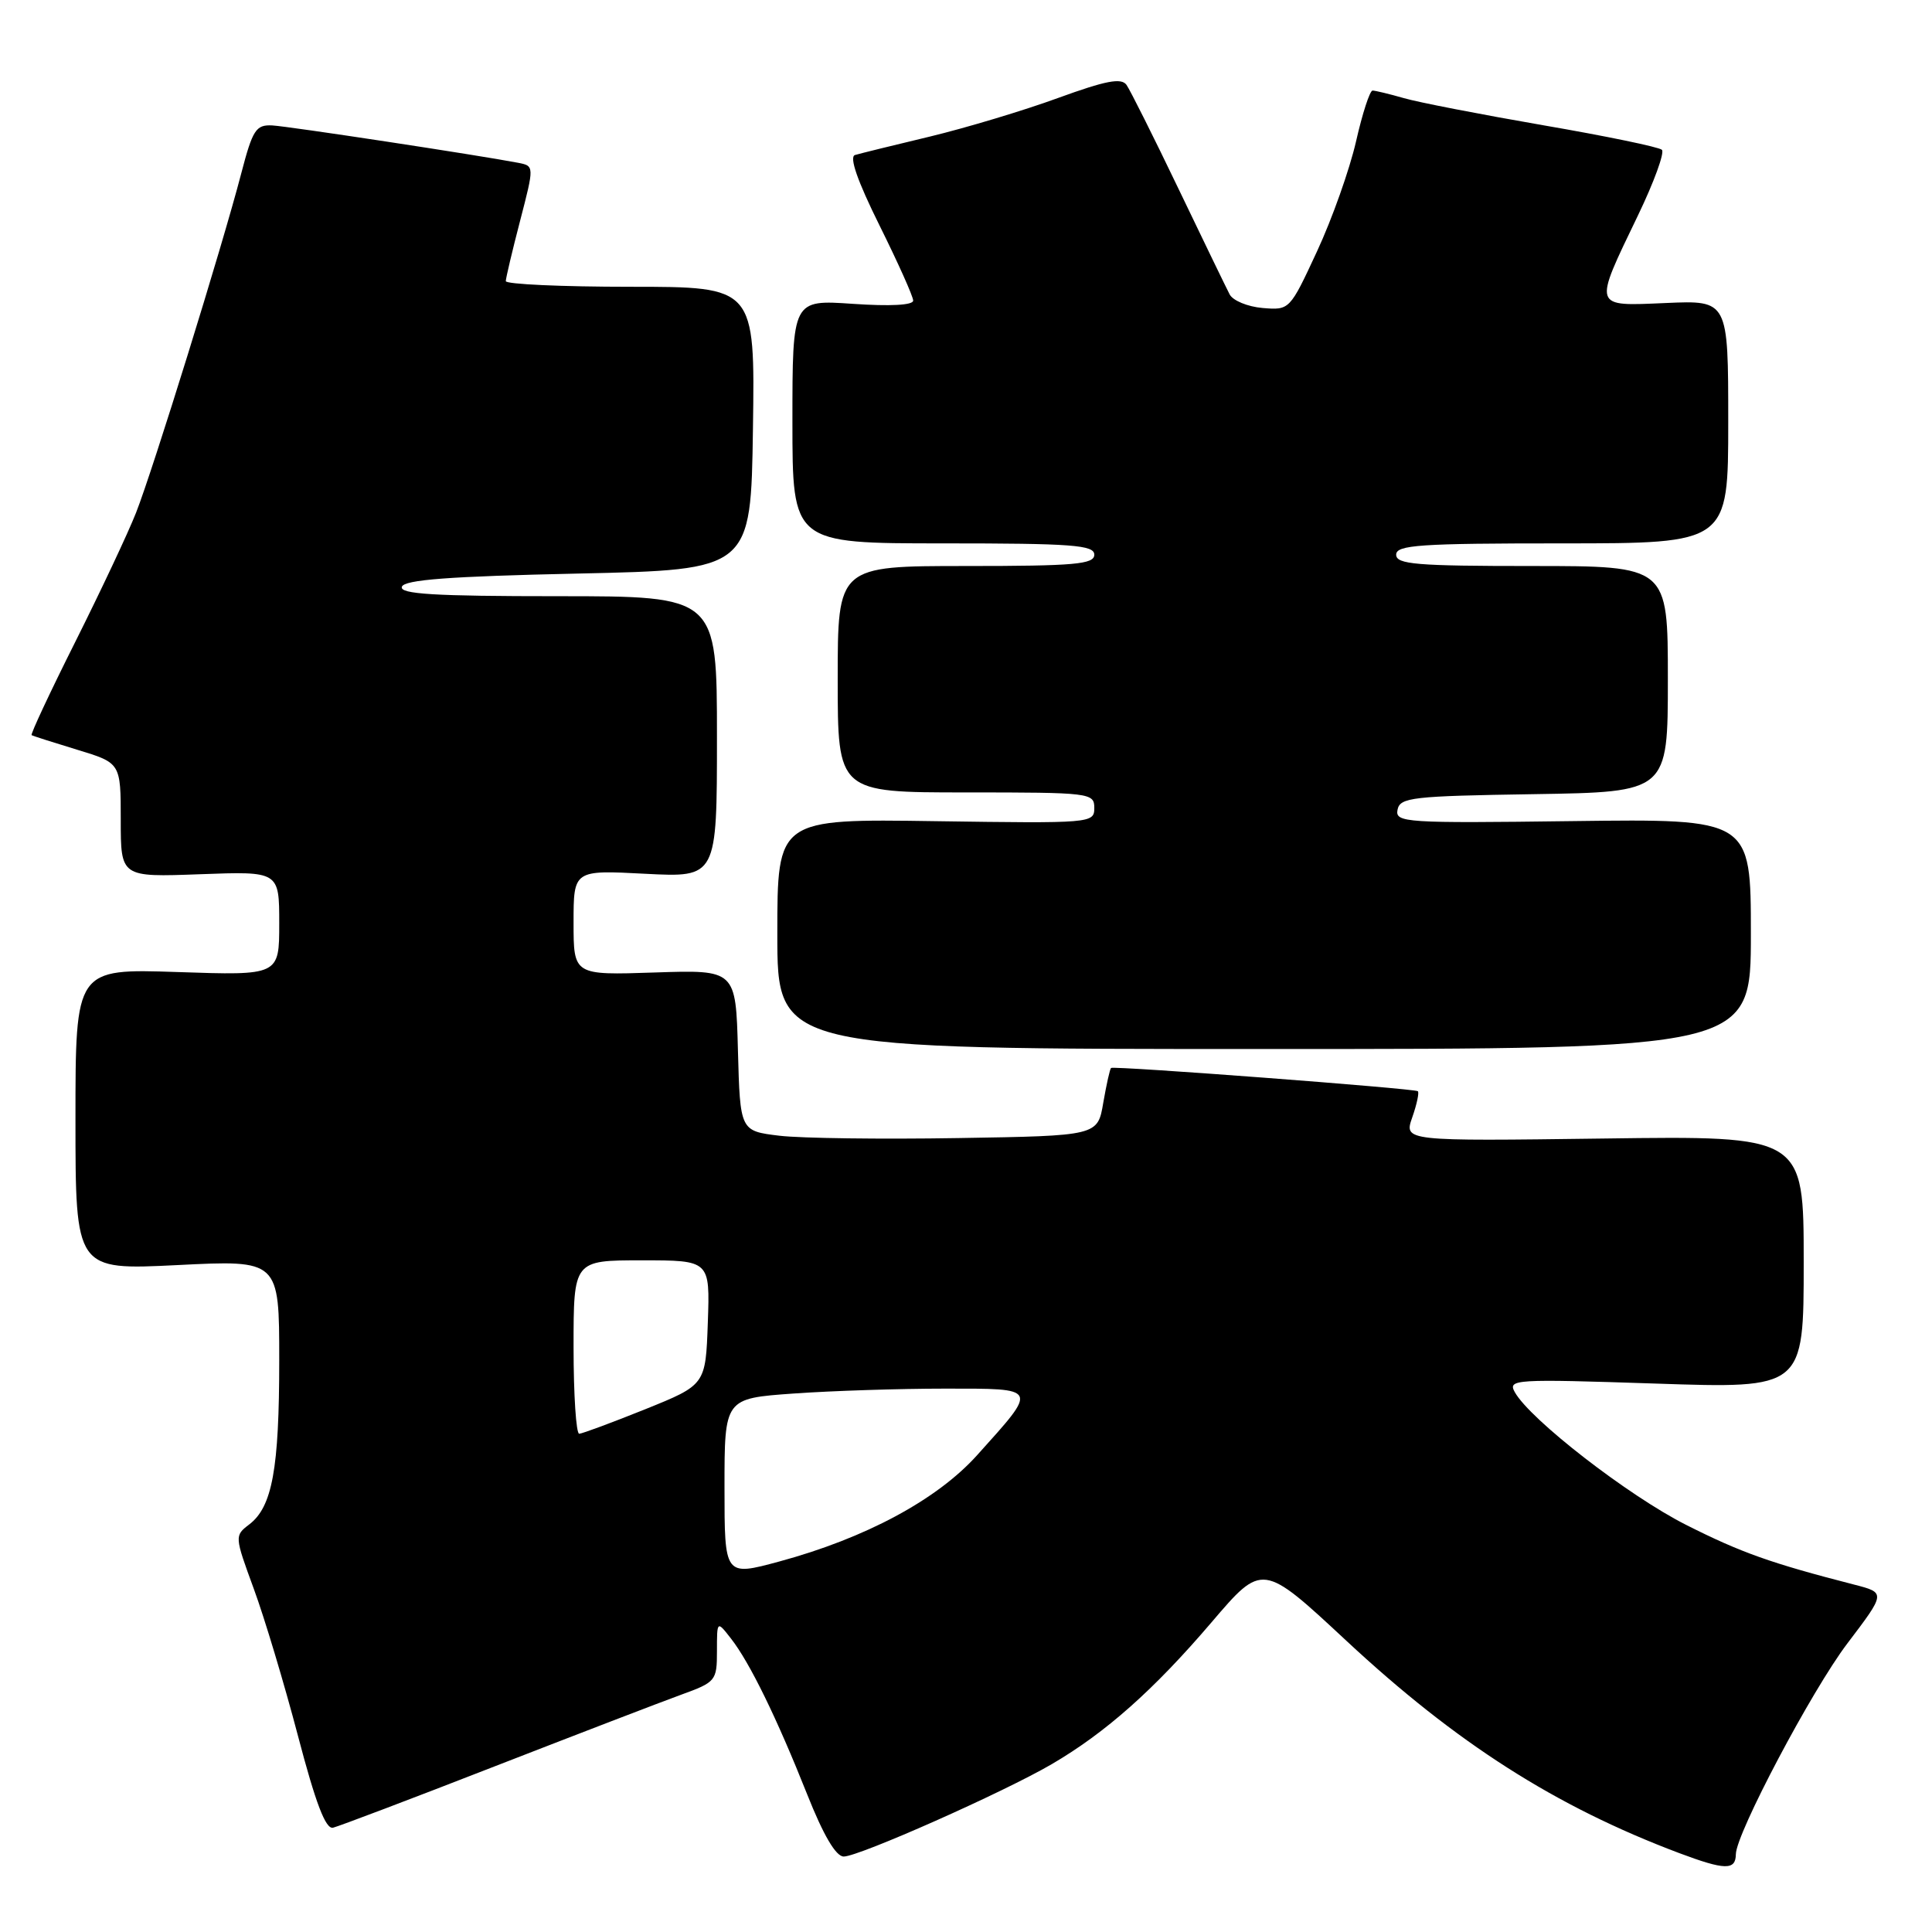 <?xml version="1.0" encoding="UTF-8" standalone="no"?>
<!DOCTYPE svg PUBLIC "-//W3C//DTD SVG 1.1//EN" "http://www.w3.org/Graphics/SVG/1.1/DTD/svg11.dtd" >
<svg xmlns="http://www.w3.org/2000/svg" xmlns:xlink="http://www.w3.org/1999/xlink" version="1.1" viewBox="0 0 256 256">
 <g >
 <path fill="currentColor"
d=" M 230.01 245.69 C 230.05 242.93 240.07 223.98 244.78 217.77 C 249.88 211.05 249.88 211.05 245.69 209.97 C 234.61 207.12 230.70 205.73 223.39 202.04 C 215.73 198.16 202.76 188.11 200.72 184.47 C 199.77 182.76 200.65 182.71 219.36 183.33 C 239.00 183.99 239.00 183.99 239.00 167.24 C 239.00 150.50 239.00 150.50 212.51 150.86 C 186.03 151.21 186.03 151.21 187.13 148.06 C 187.74 146.32 188.07 144.76 187.87 144.59 C 187.43 144.23 147.62 141.21 147.22 141.51 C 147.07 141.63 146.61 143.70 146.19 146.11 C 145.45 150.50 145.45 150.50 126.97 150.80 C 116.81 150.97 106.15 150.83 103.28 150.49 C 98.07 149.86 98.07 149.86 97.78 139.18 C 97.50 128.50 97.50 128.50 86.75 128.86 C 76.00 129.22 76.00 129.22 76.00 122.25 C 76.00 115.28 76.00 115.28 85.50 115.78 C 95.00 116.27 95.00 116.27 95.00 97.64 C 95.00 79.00 95.00 79.00 73.92 79.00 C 57.50 79.00 52.93 78.72 53.25 77.75 C 53.56 76.82 59.50 76.37 76.58 76.00 C 99.50 75.50 99.50 75.50 99.77 56.75 C 100.04 38.00 100.04 38.00 83.52 38.00 C 74.43 38.00 67.01 37.66 67.02 37.25 C 67.03 36.84 67.88 33.23 68.92 29.24 C 70.80 21.99 70.80 21.99 68.65 21.57 C 63.33 20.55 38.26 16.74 36.08 16.62 C 33.91 16.51 33.48 17.18 31.96 23.00 C 29.44 32.68 20.26 62.26 18.03 67.93 C 16.96 70.65 13.33 78.35 9.98 85.04 C 6.62 91.74 4.02 97.30 4.19 97.41 C 4.36 97.52 7.09 98.39 10.25 99.35 C 16.00 101.10 16.00 101.10 16.00 108.66 C 16.00 116.23 16.00 116.23 26.50 115.84 C 37.00 115.45 37.00 115.45 37.00 122.36 C 37.00 129.26 37.00 129.26 23.50 128.80 C 10.00 128.35 10.00 128.35 10.00 148.32 C 10.00 168.30 10.00 168.30 23.50 167.63 C 37.00 166.95 37.00 166.95 37.00 180.23 C 37.00 194.64 36.08 199.67 33.02 202.00 C 31.07 203.49 31.08 203.57 33.62 210.50 C 35.04 214.35 37.67 223.12 39.48 230.00 C 41.83 238.95 43.15 242.41 44.13 242.18 C 44.88 242.00 54.50 238.36 65.50 234.07 C 76.50 229.79 87.64 225.51 90.25 224.56 C 94.85 222.89 95.00 222.71 95.00 218.78 C 95.00 214.73 95.00 214.73 96.86 217.12 C 99.33 220.27 102.93 227.64 106.95 237.75 C 109.11 243.19 110.76 246.00 111.80 246.00 C 113.82 246.00 133.02 237.47 139.38 233.75 C 146.51 229.58 152.89 223.92 160.53 214.97 C 167.28 207.06 167.28 207.06 178.39 217.40 C 193.00 231.00 206.11 239.37 222.49 245.54 C 228.57 247.82 229.99 247.85 230.01 245.69 Z  M 232.00 123.75 C 232.00 108.50 232.00 108.50 208.42 108.80 C 186.15 109.09 184.85 109.00 185.18 107.30 C 185.50 105.66 187.09 105.48 203.26 105.23 C 221.00 104.95 221.00 104.95 221.00 89.98 C 221.00 75.00 221.00 75.00 203.00 75.00 C 187.67 75.00 185.00 74.78 185.00 73.50 C 185.00 72.21 188.11 72.00 207.00 72.00 C 229.00 72.00 229.00 72.00 229.00 55.90 C 229.00 39.79 229.00 39.79 220.75 40.15 C 210.97 40.57 211.08 40.92 217.05 28.52 C 219.17 24.12 220.59 20.21 220.21 19.85 C 219.82 19.48 212.75 18.02 204.50 16.60 C 196.25 15.17 187.93 13.56 186.01 13.00 C 184.09 12.45 182.22 12.00 181.87 12.00 C 181.51 12.00 180.52 15.04 179.68 18.75 C 178.83 22.46 176.51 29.01 174.51 33.31 C 170.90 41.09 170.88 41.11 167.29 40.81 C 165.32 40.64 163.35 39.83 162.93 39.00 C 162.50 38.17 159.45 31.88 156.15 25.00 C 152.85 18.12 149.75 11.94 149.27 11.25 C 148.58 10.28 146.53 10.68 140.18 12.99 C 135.67 14.64 128.04 16.93 123.24 18.09 C 118.43 19.24 113.96 20.34 113.29 20.54 C 112.50 20.78 113.61 23.97 116.54 29.87 C 118.99 34.81 121.00 39.28 121.00 39.83 C 121.00 40.44 117.96 40.60 113.00 40.26 C 105.00 39.71 105.00 39.71 105.00 55.86 C 105.00 72.00 105.00 72.00 125.00 72.00 C 142.11 72.00 145.00 72.22 145.00 73.50 C 145.00 74.77 142.44 75.00 128.00 75.00 C 111.00 75.00 111.00 75.00 111.00 90.00 C 111.00 105.00 111.00 105.00 128.00 105.00 C 144.49 105.00 145.00 105.06 145.00 107.06 C 145.00 109.08 144.62 109.11 124.00 108.81 C 103.00 108.50 103.00 108.50 103.00 123.75 C 103.00 139.00 103.00 139.00 167.50 139.00 C 232.00 139.00 232.00 139.00 232.00 123.75 Z  M 96.00 197.09 C 96.00 185.30 96.00 185.30 105.15 184.65 C 110.19 184.29 119.20 184.00 125.19 184.00 C 137.73 184.00 137.61 183.77 129.48 192.81 C 124.17 198.72 114.69 203.81 103.25 206.91 C 96.00 208.87 96.00 208.87 96.00 197.09 Z  M 76.00 178.50 C 76.00 167.00 76.00 167.00 85.04 167.00 C 94.08 167.00 94.08 167.00 93.79 175.25 C 93.50 183.50 93.50 183.50 85.50 186.73 C 81.10 188.50 77.16 189.96 76.75 189.98 C 76.34 189.99 76.00 184.82 76.00 178.50 Z "/>
</g>
</svg>
